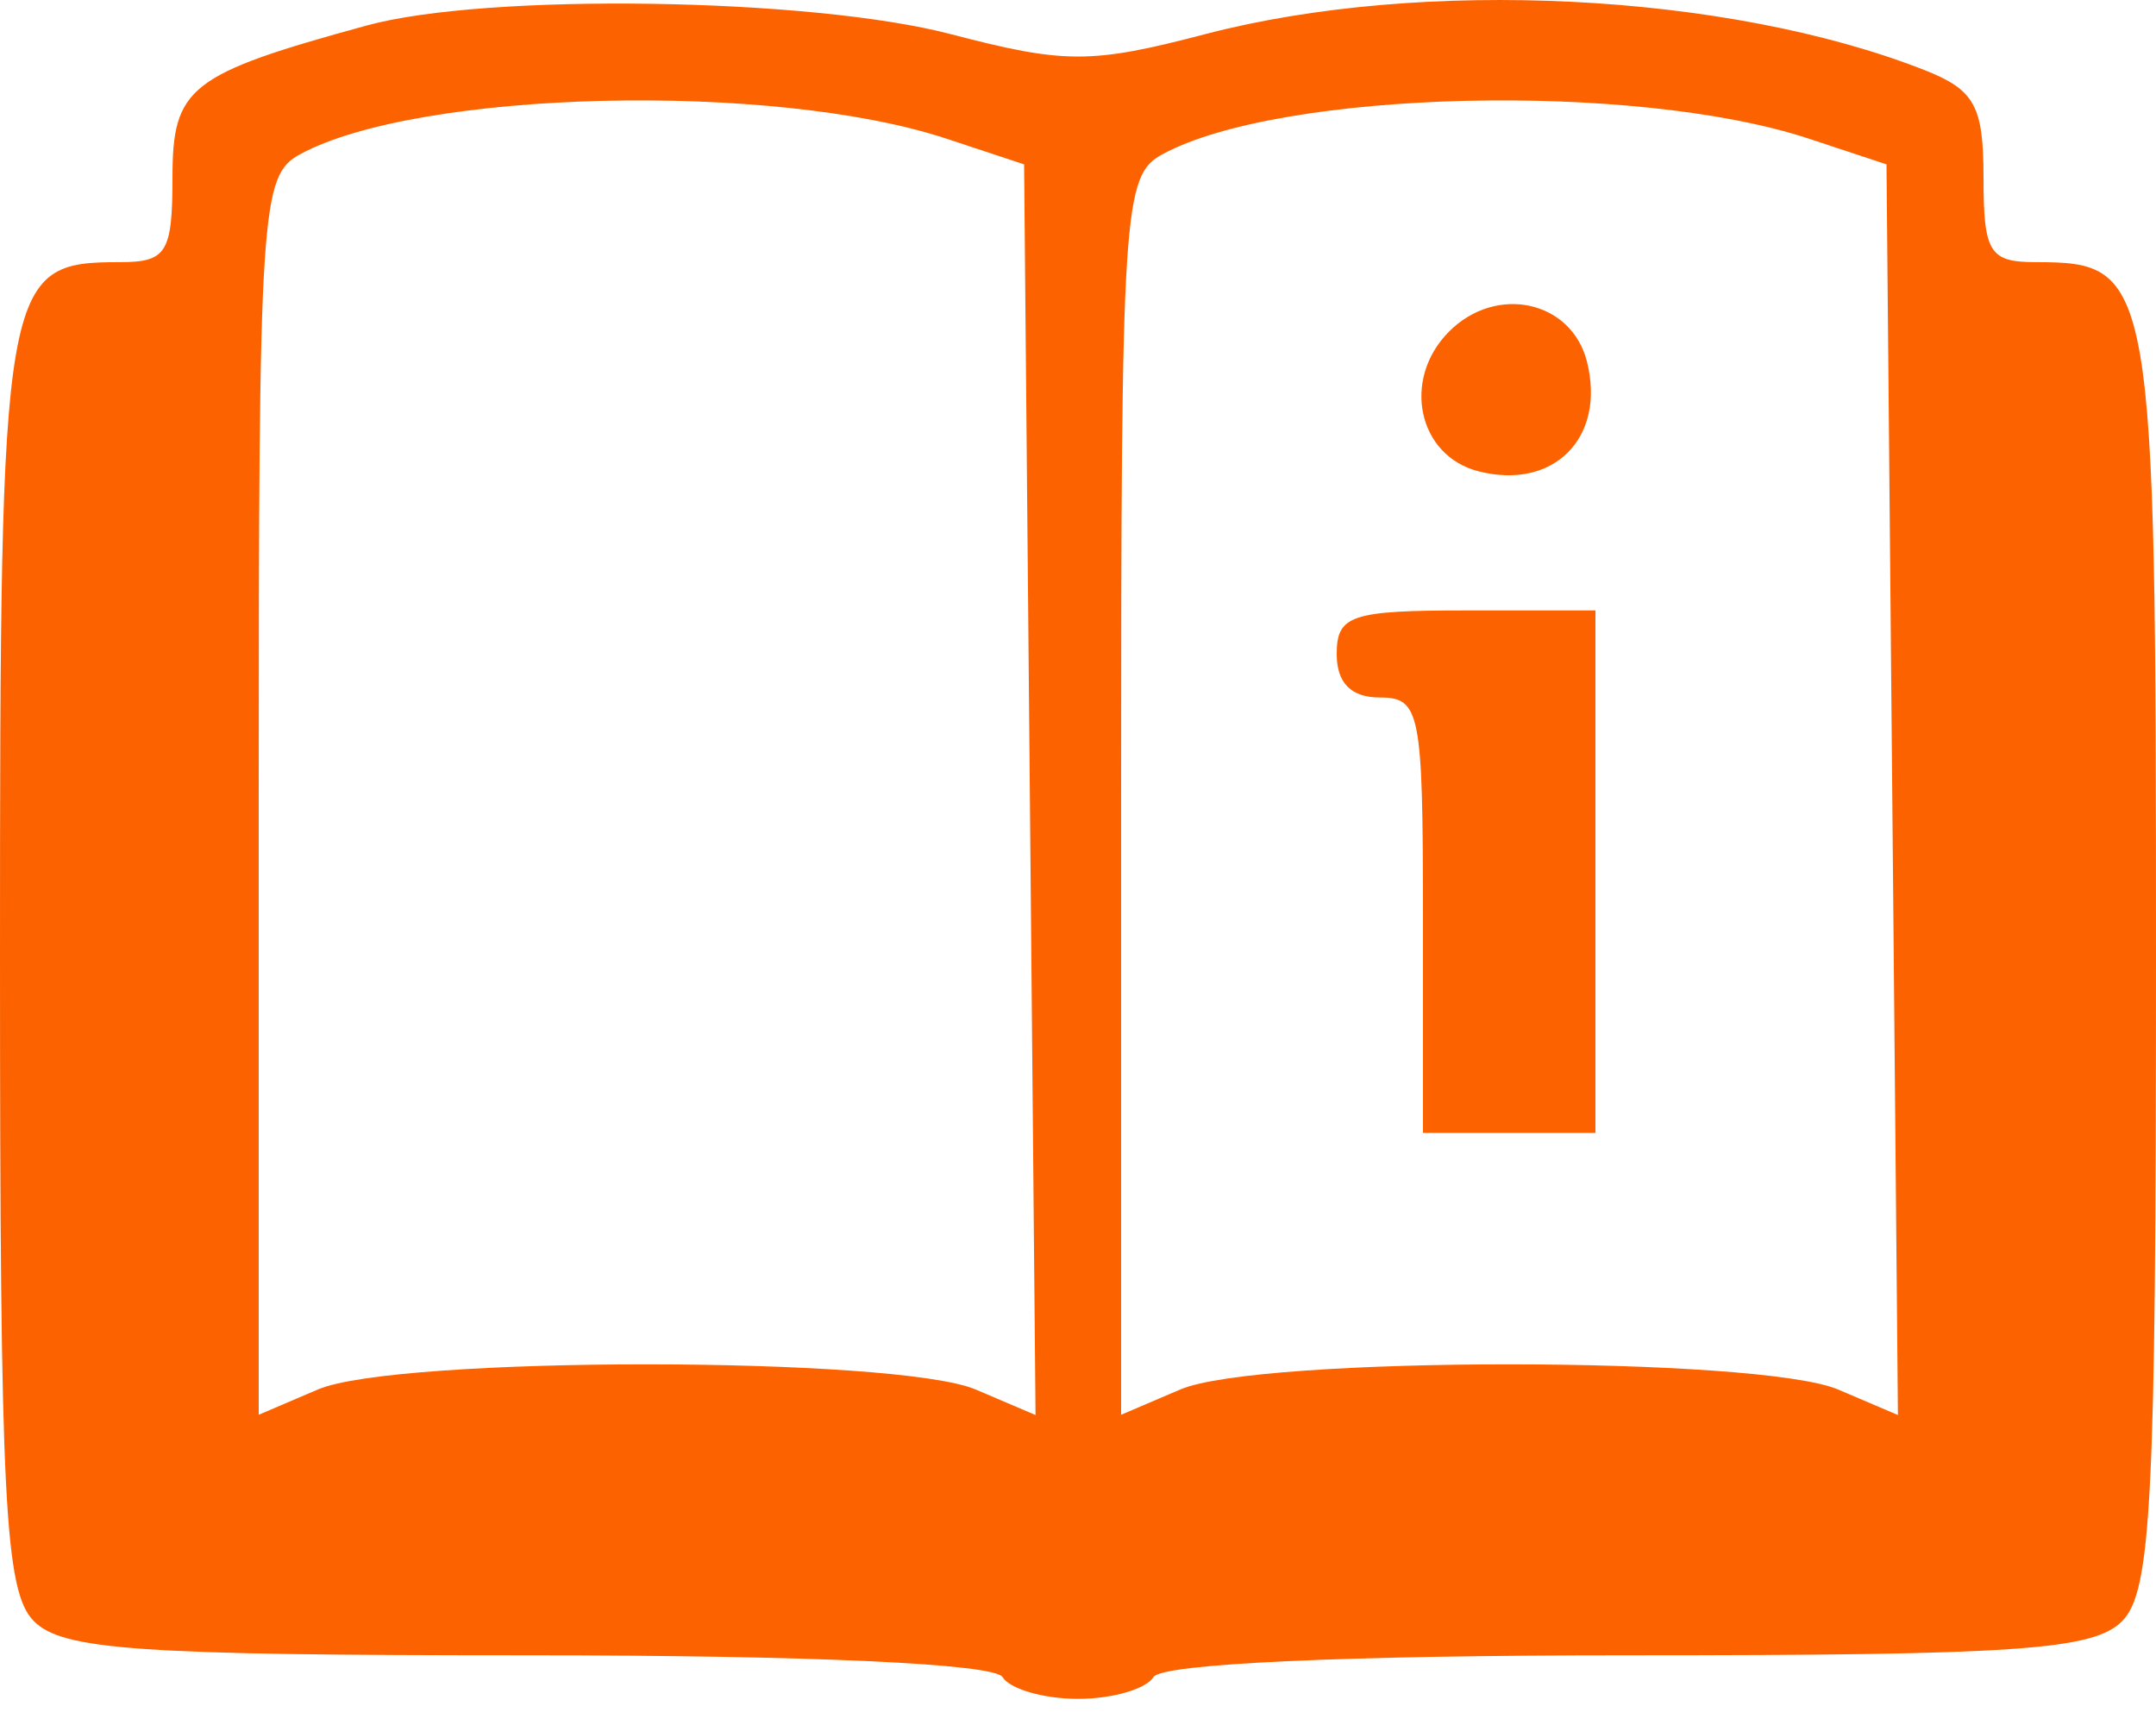 <svg width="40" height="32" viewBox="0 0 40 32" fill="none" xmlns="http://www.w3.org/2000/svg">
<path fill-rule="evenodd" clip-rule="evenodd" d="M6.8 0.474C3.506 1.376 3.2 1.617 3.2 3.296C3.2 4.686 3.09 4.863 2.228 4.863C0.046 4.863 0 5.128 0 17.785C0 27.84 0.086 29.526 0.628 30.073C1.161 30.61 2.568 30.707 9.805 30.707C15.072 30.707 18.448 30.863 18.6 31.111C18.736 31.333 19.366 31.515 20 31.515C20.634 31.515 21.264 31.333 21.4 31.111C21.552 30.863 24.928 30.707 30.195 30.707C37.432 30.707 38.839 30.61 39.372 30.073C39.914 29.526 40 27.84 40 17.785C40 5.128 39.954 4.863 37.772 4.863C36.91 4.863 36.8 4.686 36.8 3.296C36.8 1.962 36.638 1.667 35.7 1.298C32.046 -0.136 26.38 -0.418 22.358 0.634C20.243 1.187 19.757 1.187 17.642 0.634C15.045 -0.046 9.02 -0.135 6.8 0.474ZM17.561 2.573L19 3.049L19.106 14.649L19.212 26.25L18.106 25.778C16.649 25.155 7.355 25.153 5.9 25.775L4.8 26.245V14.761C4.8 3.826 4.837 3.256 5.572 2.859C7.777 1.667 14.348 1.511 17.561 2.573ZM33.561 2.573L35 3.049L35.106 14.649L35.212 26.25L34.106 25.778C32.649 25.155 23.355 25.153 21.9 25.775L20.8 26.245V14.761C20.8 3.826 20.837 3.256 21.572 2.859C23.777 1.667 30.348 1.511 33.561 2.573ZM26.88 6.155C26.002 7.041 26.306 8.458 27.434 8.744C28.828 9.097 29.794 8.121 29.444 6.714C29.161 5.575 27.758 5.269 26.88 6.155ZM24.8 12.132C24.8 12.67 25.067 12.939 25.6 12.939C26.347 12.939 26.4 13.209 26.4 16.978V21.016H28H29.6V16.17V11.324H27.2C25.067 11.324 24.8 11.414 24.8 12.132Z" fill="#FD6200"/>
</svg>
